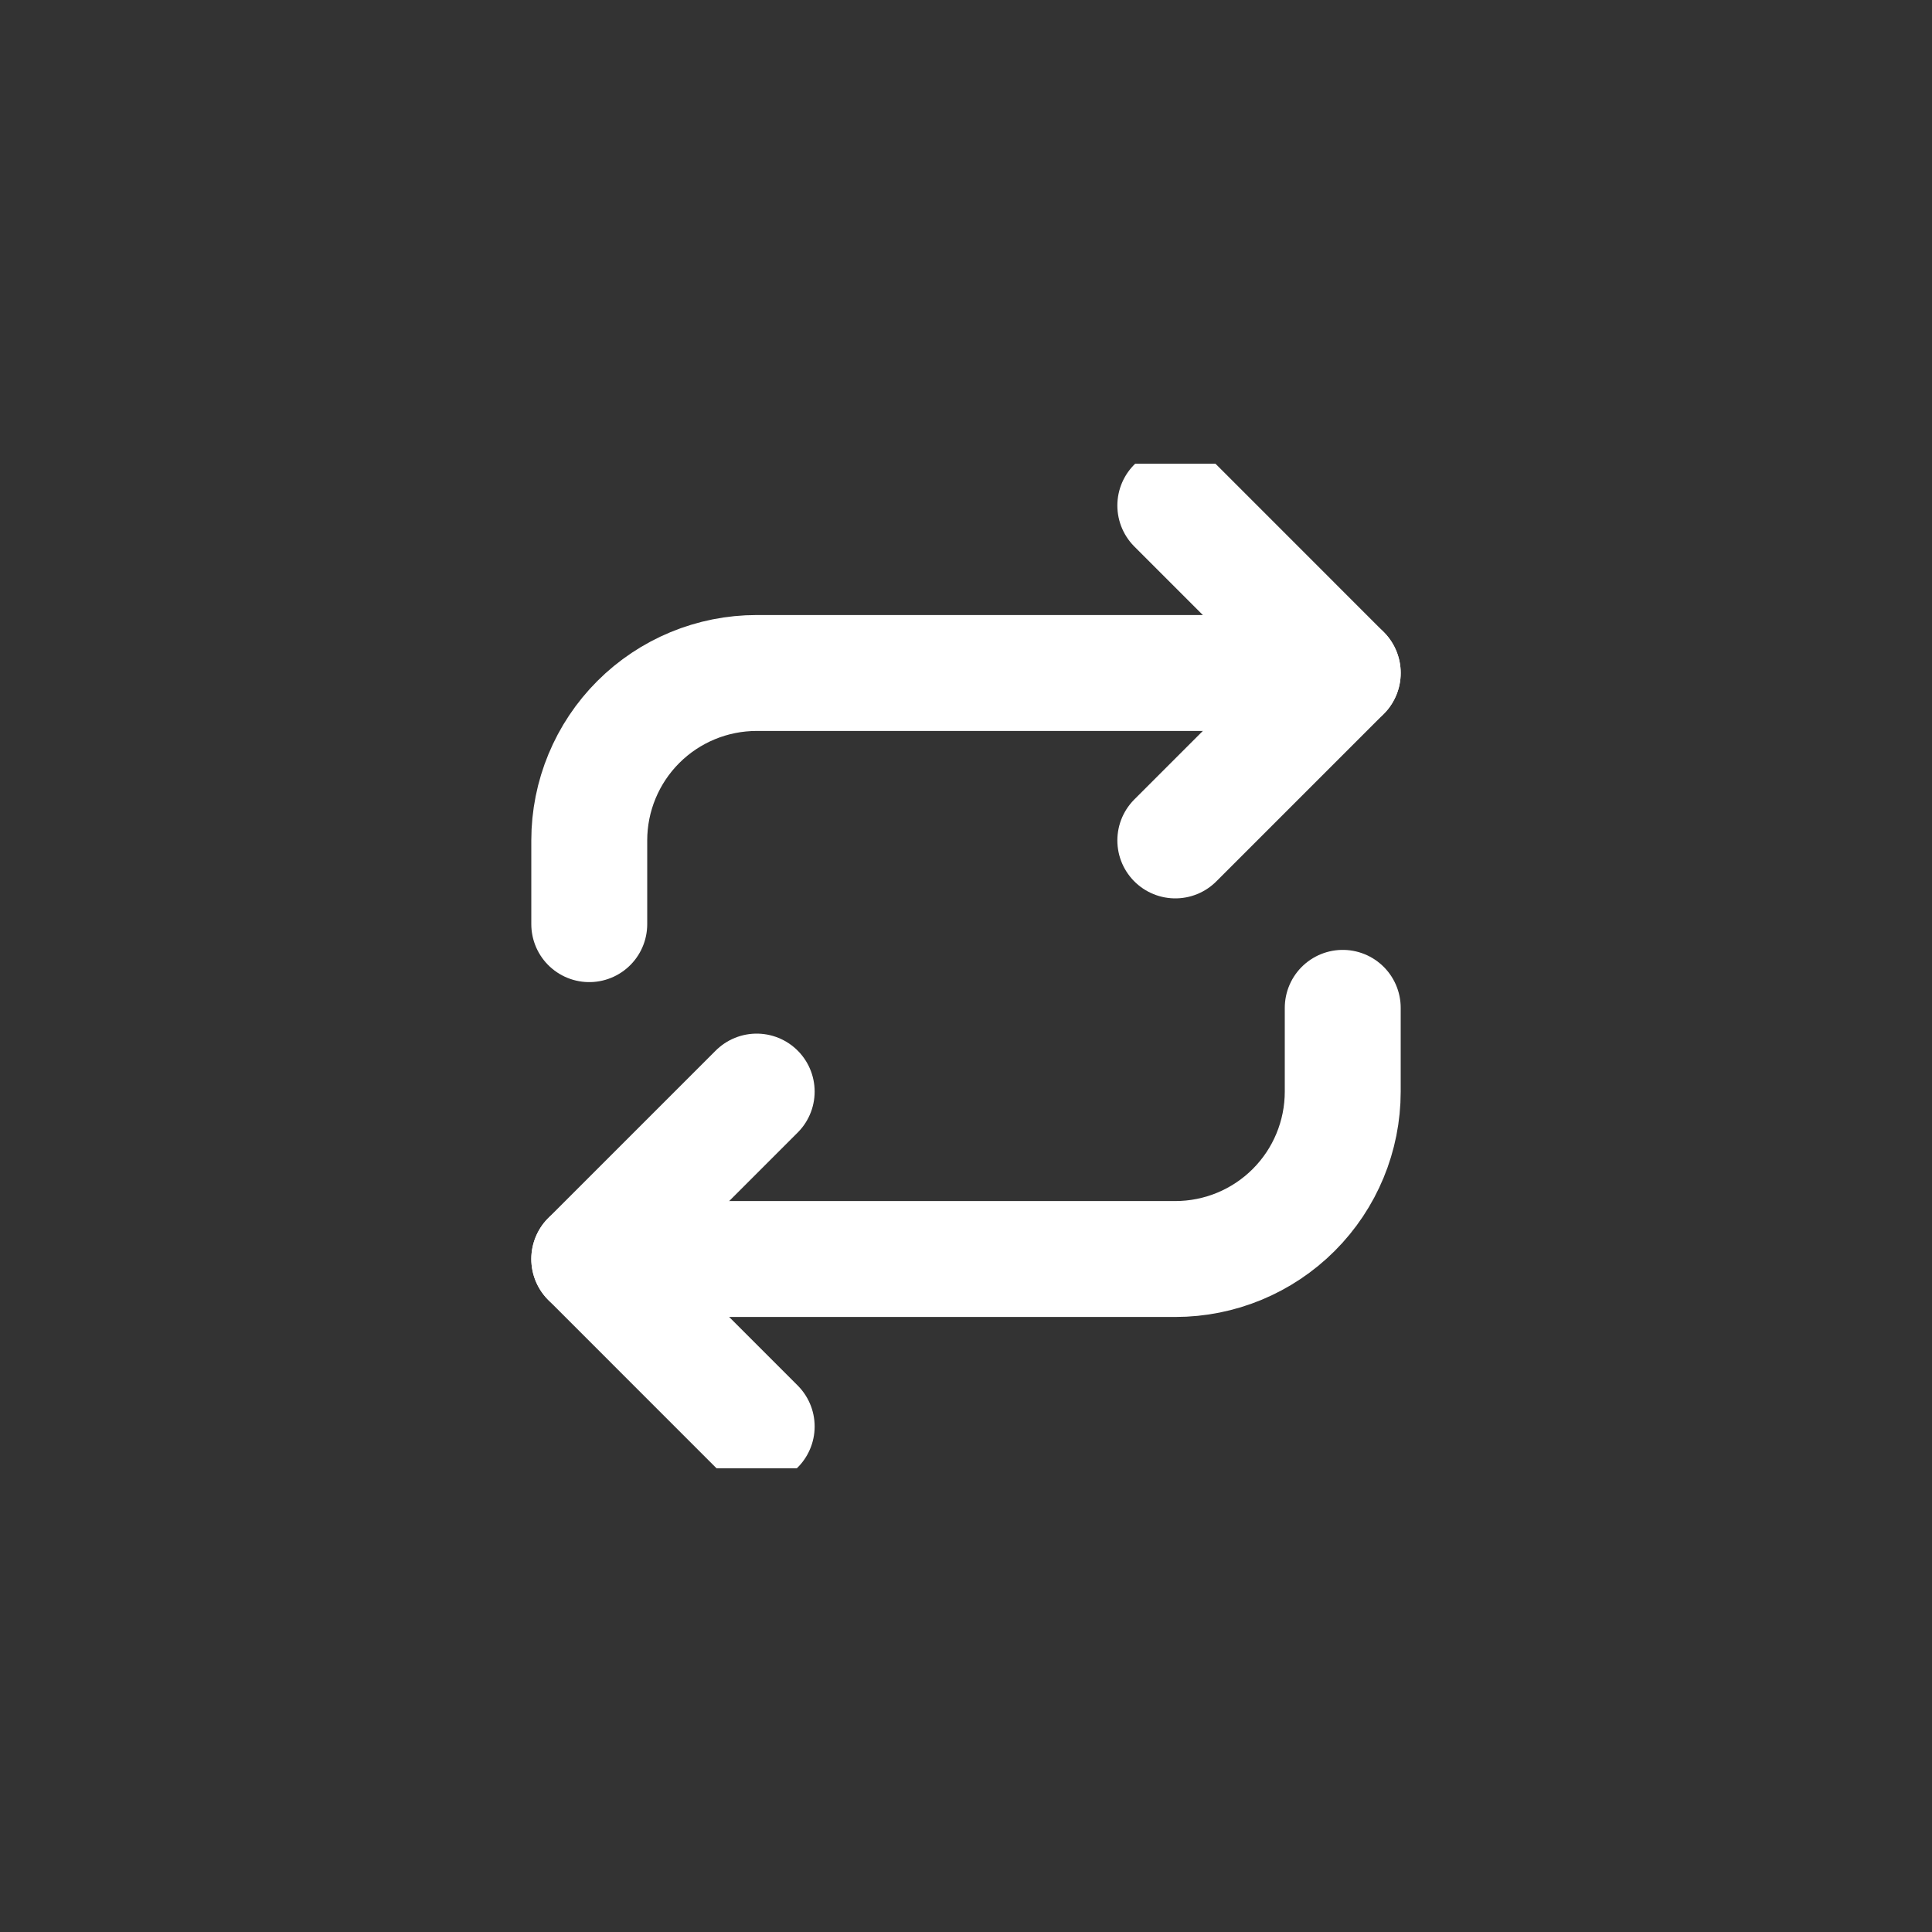 <svg width="50" height="50" viewBox="0 0 50 50" fill="none" xmlns="http://www.w3.org/2000/svg">
<rect x="0" y="0" width="50" height="50" fill="#333333" stroke="none"/>
<g clip-path="url(#clip0_38_108)">
<path d="M30.417 13.083L34.75 17.417L30.417 21.75" stroke="white" stroke-width="3" stroke-linecap="round" stroke-linejoin="round"/>
<path d="M15.25 23.917V21.75C15.25 20.601 15.707 19.498 16.519 18.686C17.332 17.873 18.434 17.417 19.583 17.417H34.75" stroke="white" stroke-width="3" stroke-linecap="round" stroke-linejoin="round"/>
<path d="M19.583 36.917L15.25 32.583L19.583 28.25" stroke="white" stroke-width="3" stroke-linecap="round" stroke-linejoin="round"/>
<path d="M34.75 26.083V28.25C34.75 29.399 34.294 30.502 33.481 31.314C32.668 32.127 31.566 32.583 30.417 32.583H15.25" stroke="white" stroke-width="3" stroke-linecap="round" stroke-linejoin="round"/>
</g>
<defs>
<clipPath id="clip0_38_108">
<rect width="26" height="26" fill="white" transform="translate(12 12)"/>
</clipPath>
</defs>
</svg>
